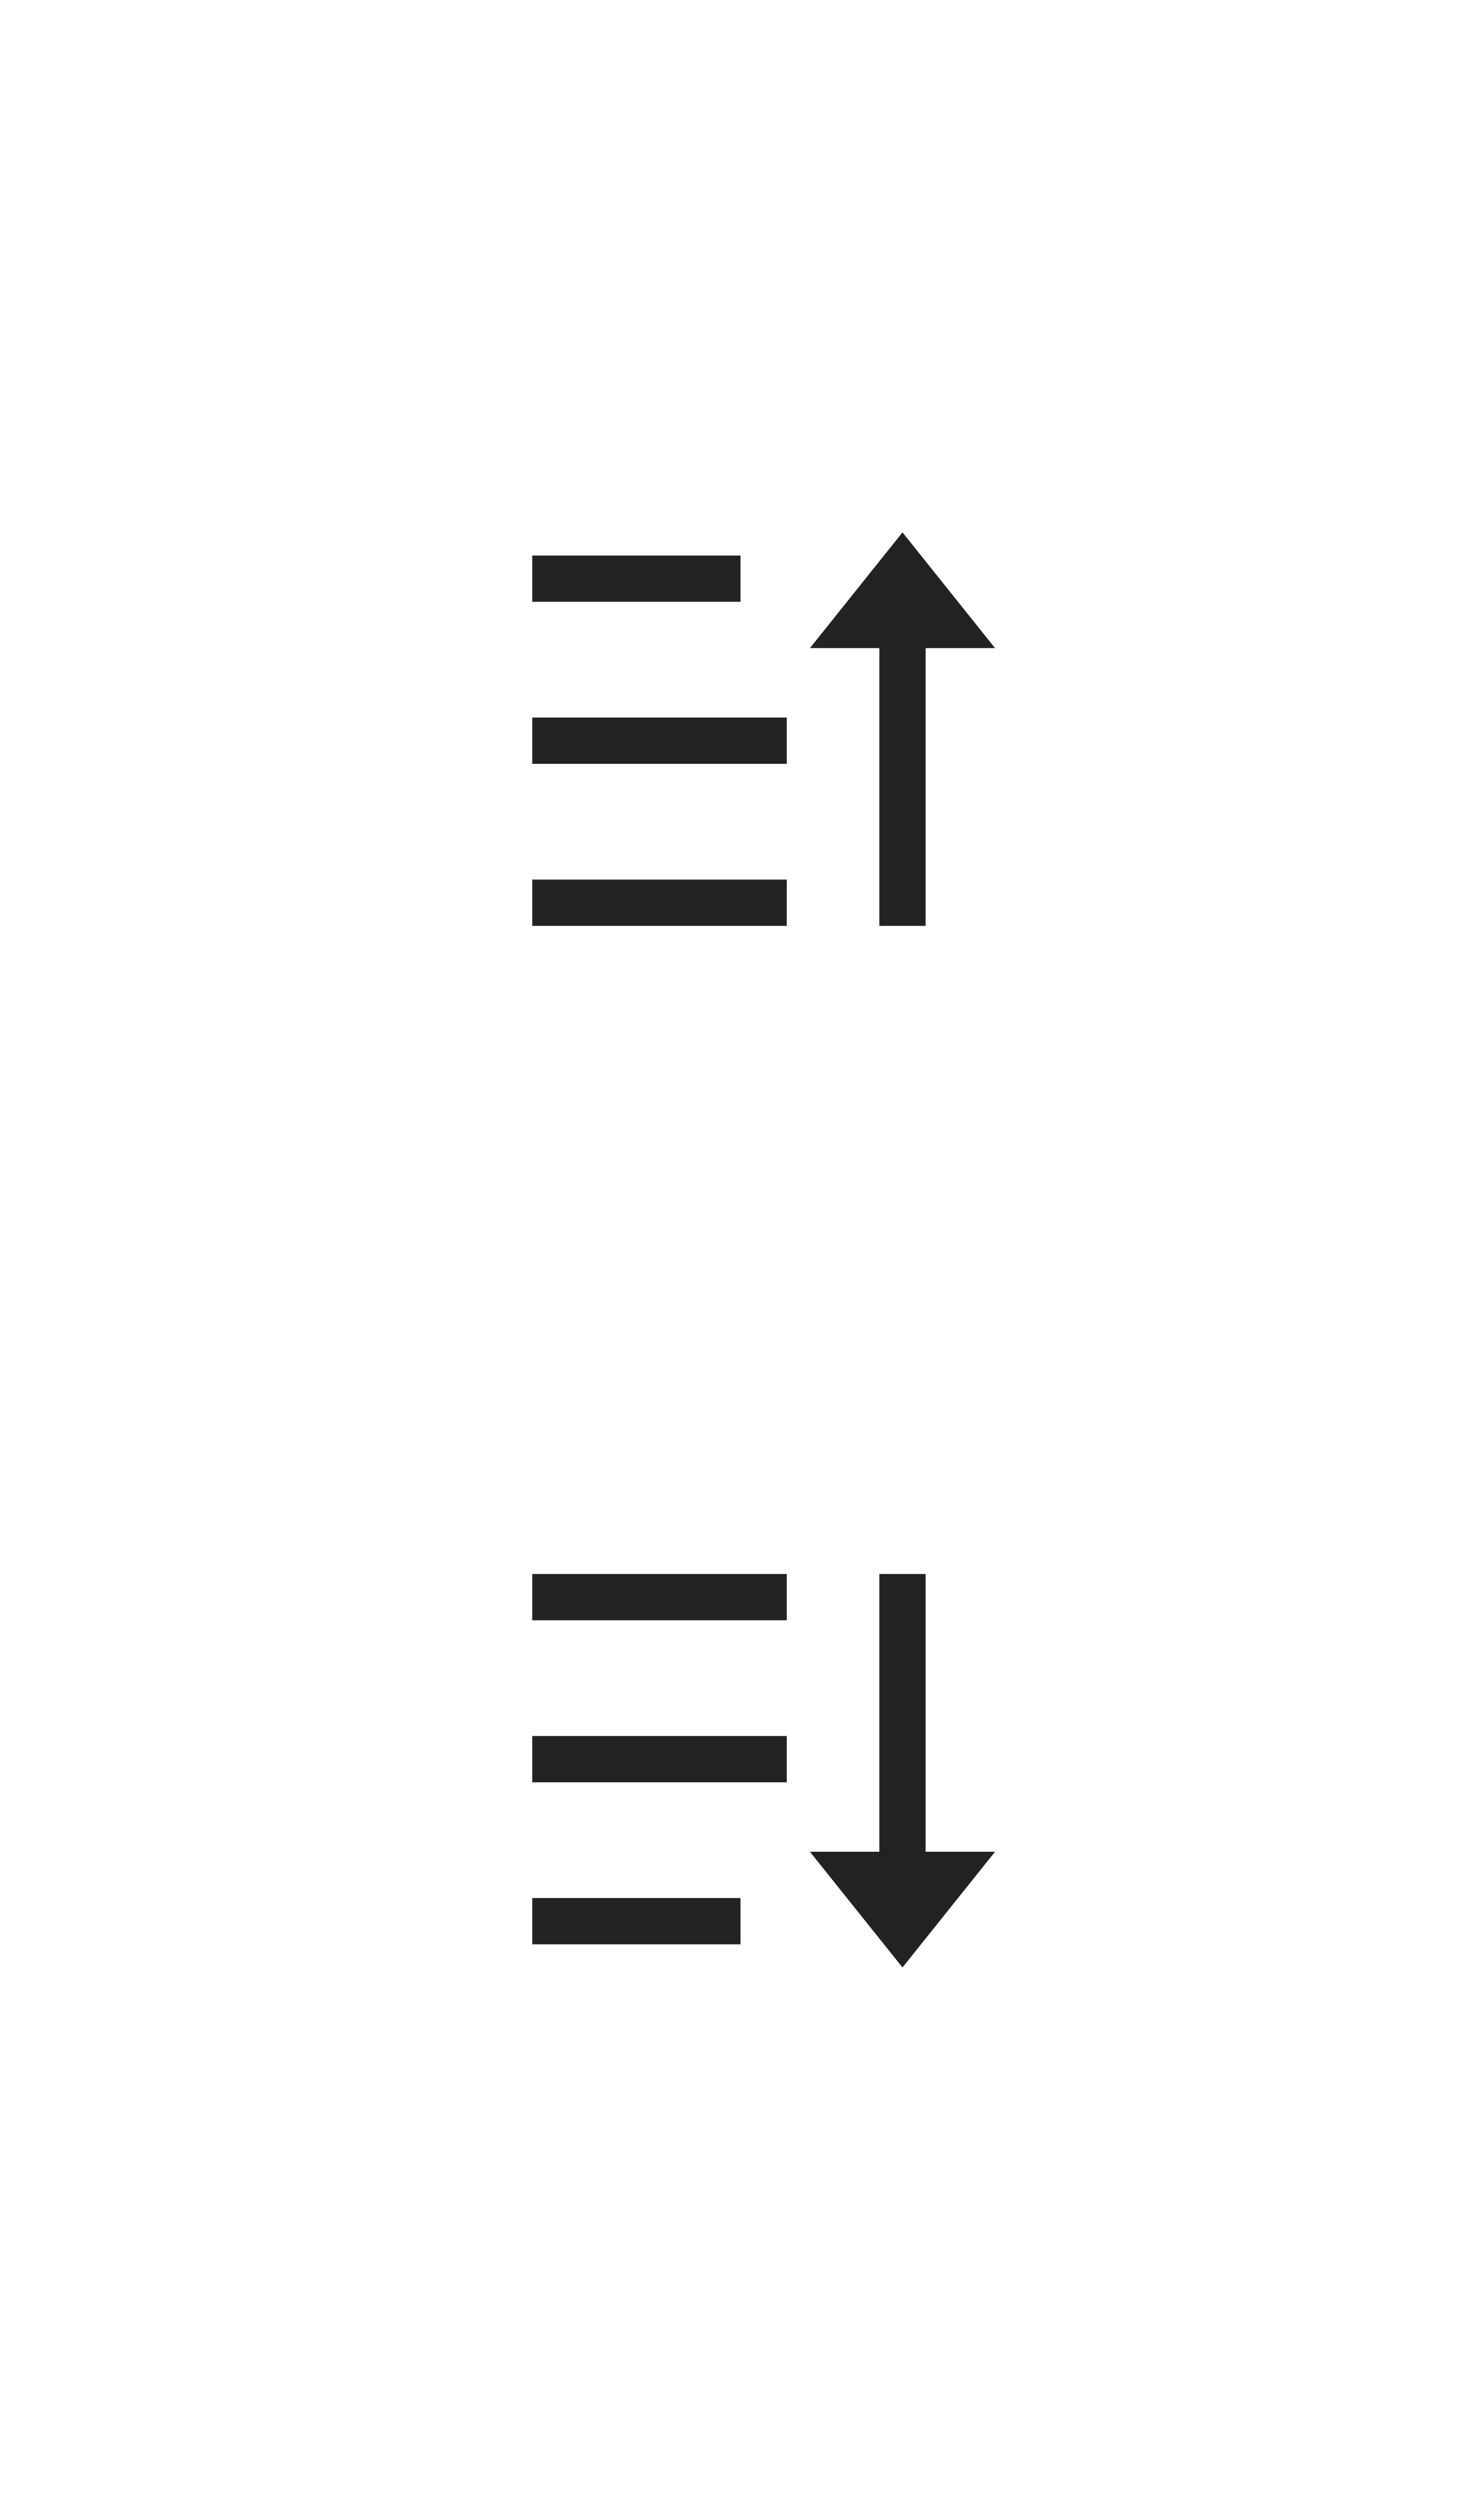 <svg width="64" height="108" viewBox="0 0 64 108" fill="none" xmlns="http://www.w3.org/2000/svg">
<g id="ascending-f" clip-path="url(#clip0_884_18498)">
<path d="M39 23L43 28H40V40H38V28H35L39 23ZM34 38V40H23V38H34ZM34 31V33H23V31H34ZM32 24V26H23V24H32Z" fill="#222222"/>
</g>
<g id="ascending-t" clip-path="url(#clip1_884_18498)">
<path d="M40 68V80H43L39 85L35 80H38V68H40ZM32 82V84H23V82H32ZM34 75V77H23V75H34ZM34 68V70H23V68H34Z" fill="#222222"/>
</g>
</svg>
